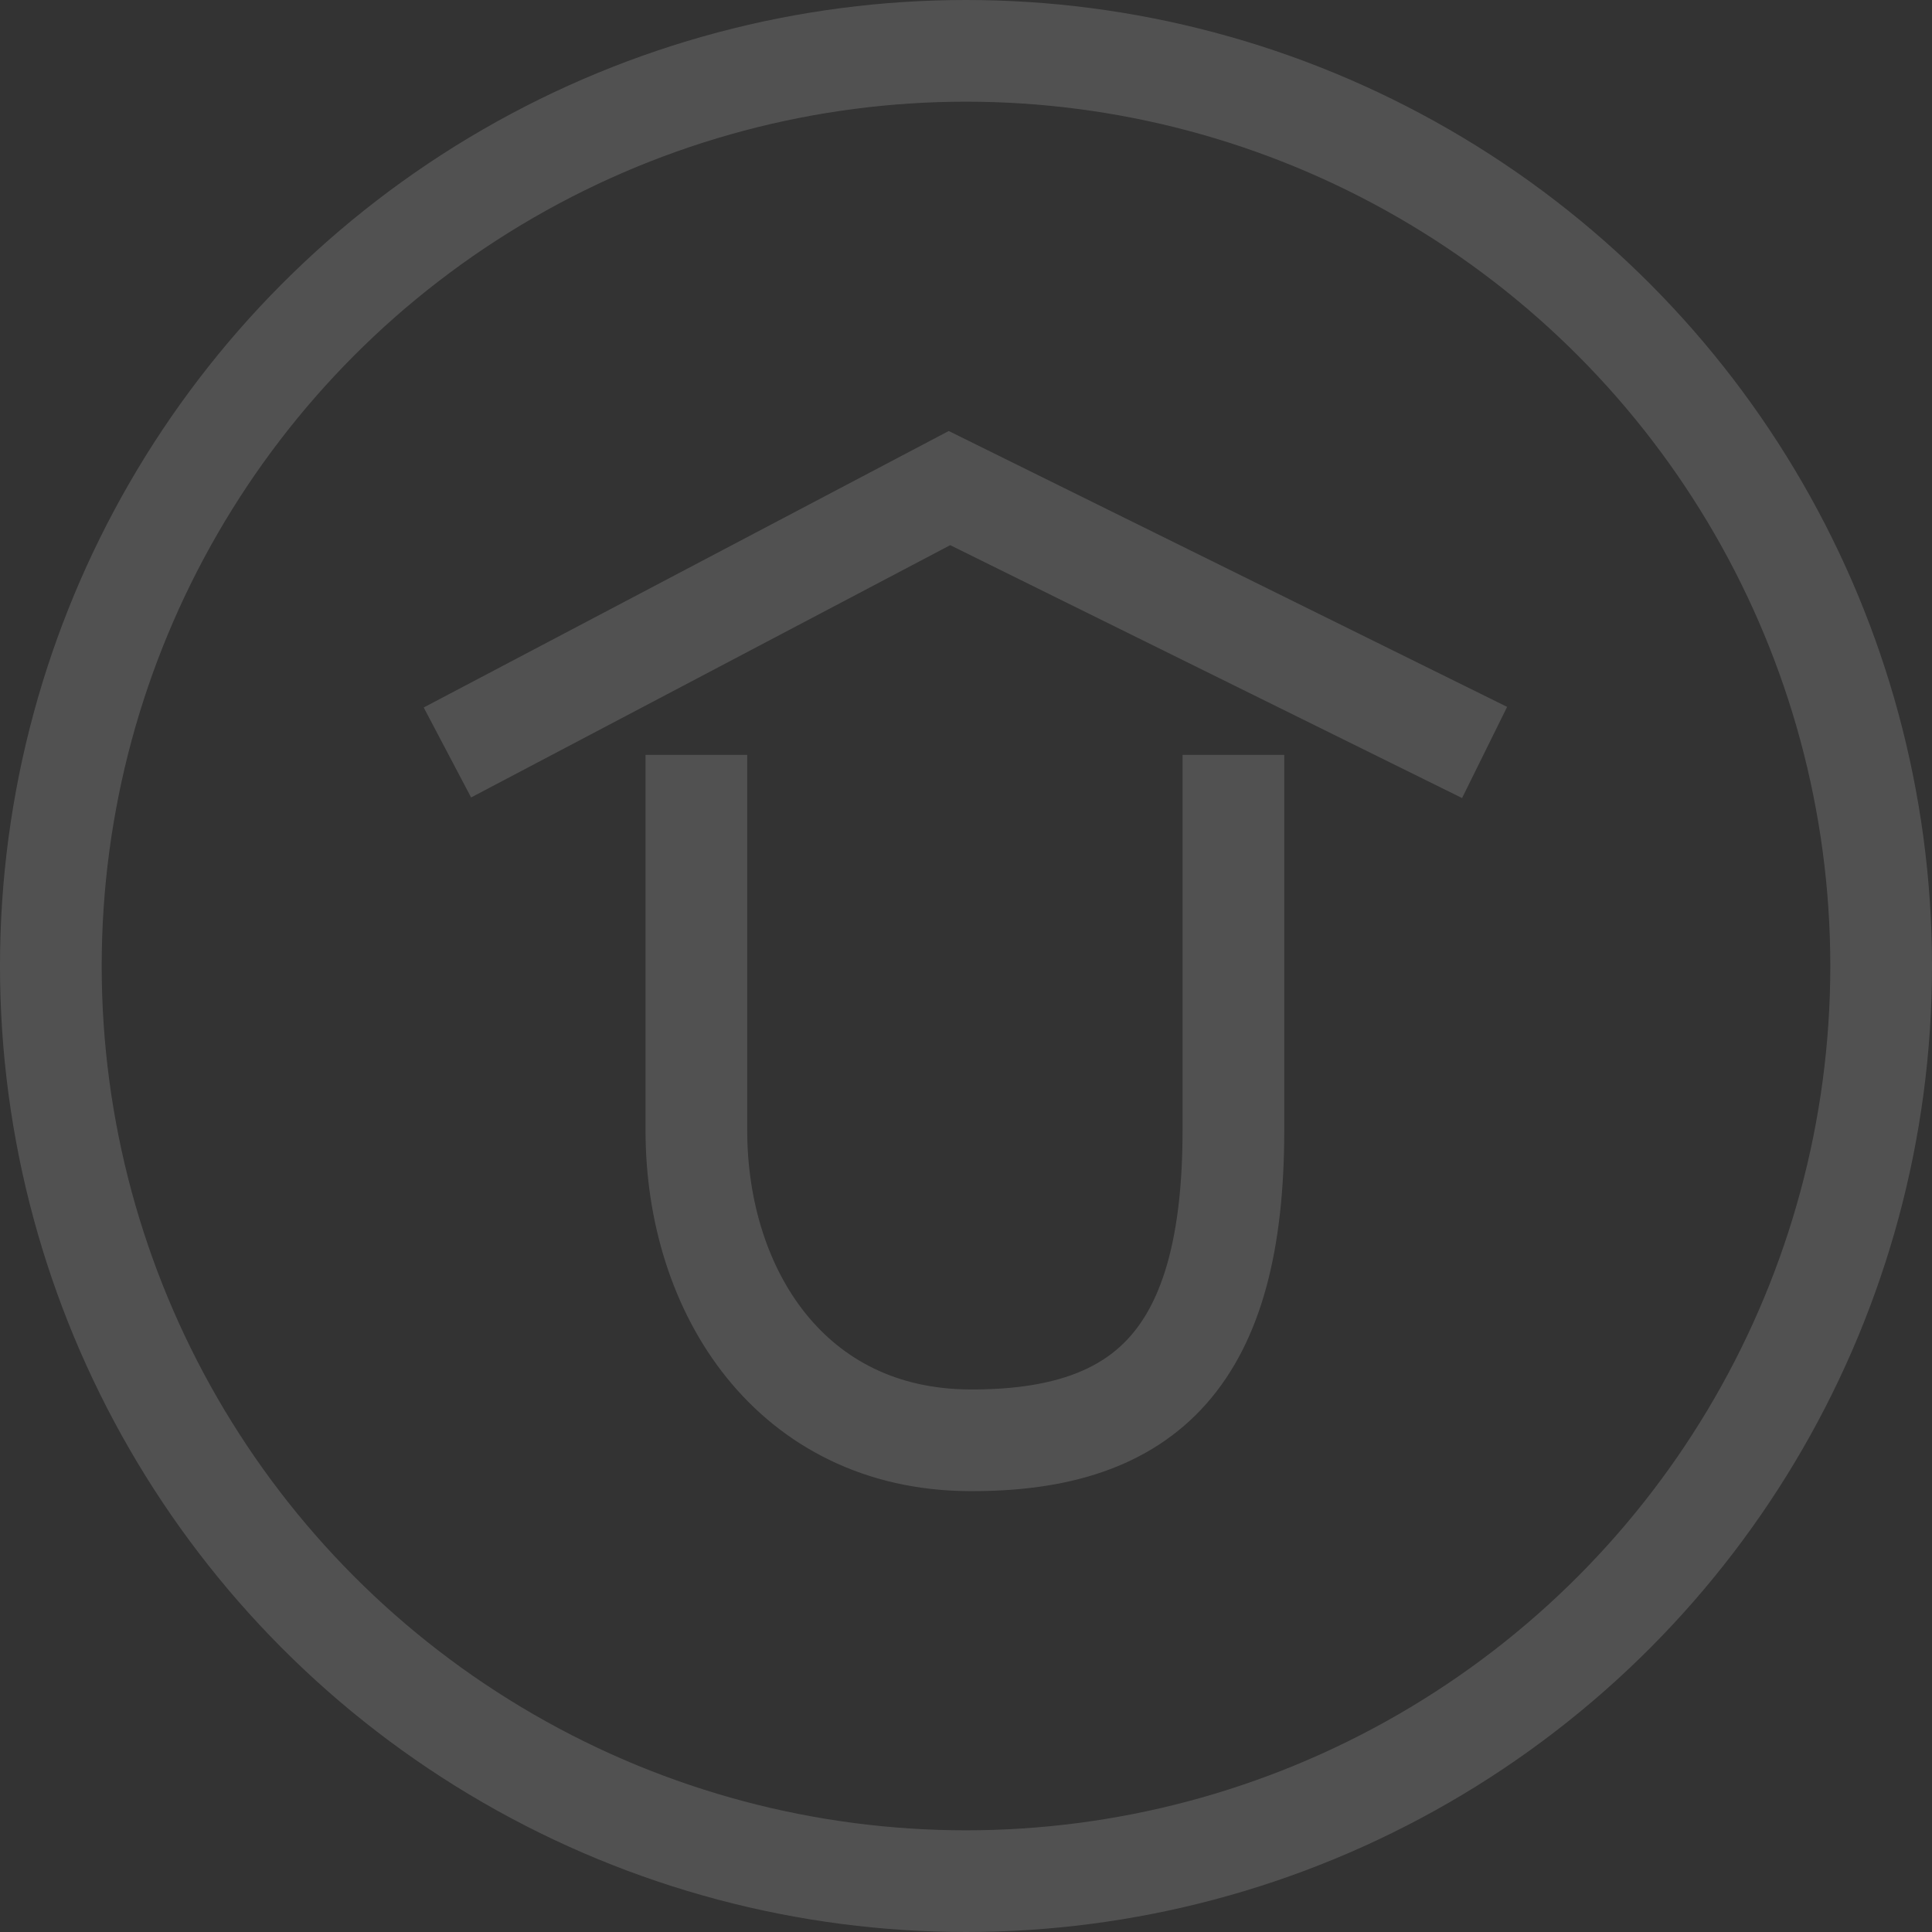 <svg width="95" height="95" fill="none" xmlns="http://www.w3.org/2000/svg"><rect width="100%" height="100%" fill="#333333" stroke="none"/><path d="M22 37l24.687-13L73 37" stroke="#fff" stroke-opacity=".15" stroke-width="5"/><circle cx="47.5" cy="47.5" r="45" stroke="#fff" stroke-opacity=".15" stroke-width="5"/><path d="M34.242 37.118v18.459c0 7.973 4.689 15.199 13.422 15.245 8.783.047 12.985-4.185 12.985-15.245V37.118" stroke="#fff" stroke-opacity=".15" stroke-width="5"/></svg>